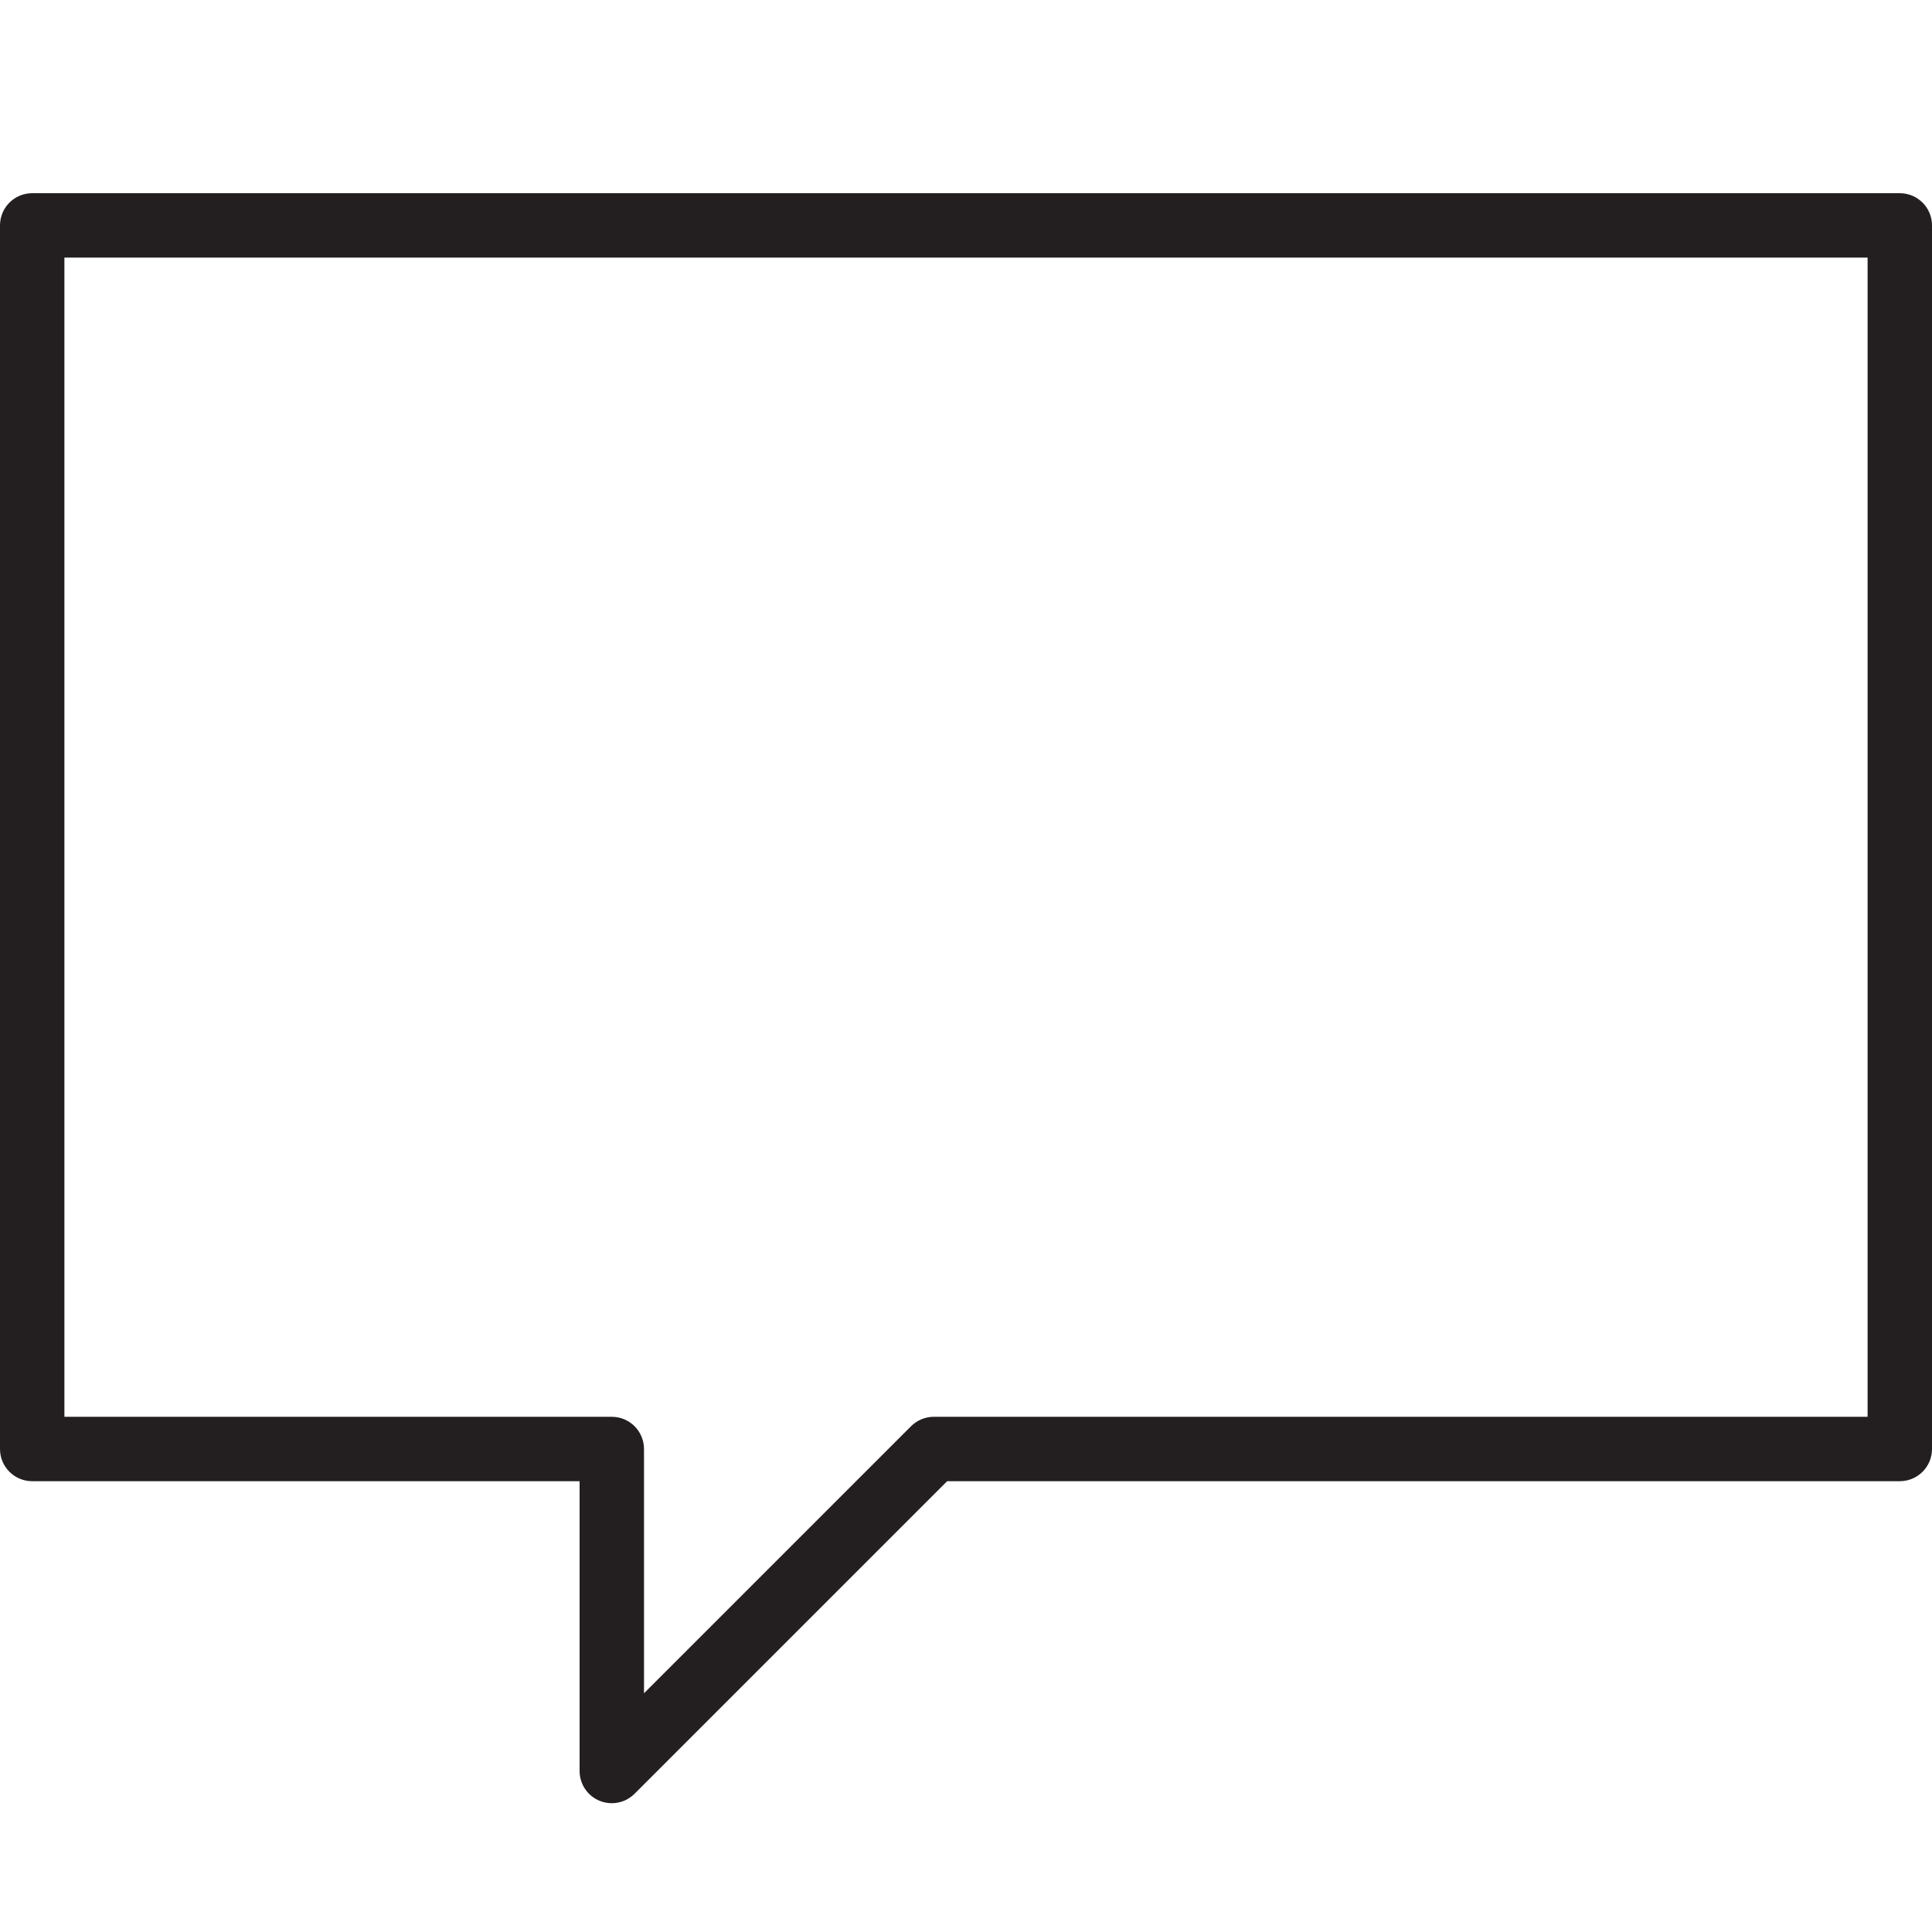 <?xml version="1.0" encoding="utf-8"?>
<!-- Generator: Adobe Illustrator 17.0.0, SVG Export Plug-In . SVG Version: 6.00 Build 0)  -->
<!DOCTYPE svg PUBLIC "-//W3C//DTD SVG 1.1//EN" "http://www.w3.org/Graphics/SVG/1.1/DTD/svg11.dtd">
<svg version="1.1" id="Layer_1" xmlns="http://www.w3.org/2000/svg" xmlns:xlink="http://www.w3.org/1999/xlink" x="0px" y="0px"
	 width="60px" height="60px" viewBox="0 0 60 60" enable-background="new 0 0 60 60" xml:space="preserve">
<g>
	<path fill="#231F20" d="M59,6H1C0.447,6,0,6.448,0,7v38c0,0.552,0.447,1,1,1h17v9c0,0.404,0.243,0.769,0.617,0.924
		C18.741,55.975,18.871,56,19,56c0.26,0,0.516-0.102,0.707-0.293L29.414,46H59c0.553,0,1-0.448,1-1V7C60,6.448,59.553,6,59,6z
		 M58,44H29c-0.266,0-0.52,0.106-0.707,0.293L20,52.586V45c0-0.552-0.447-1-1-1H2V8h56V44z"/>
</g>
</svg>
